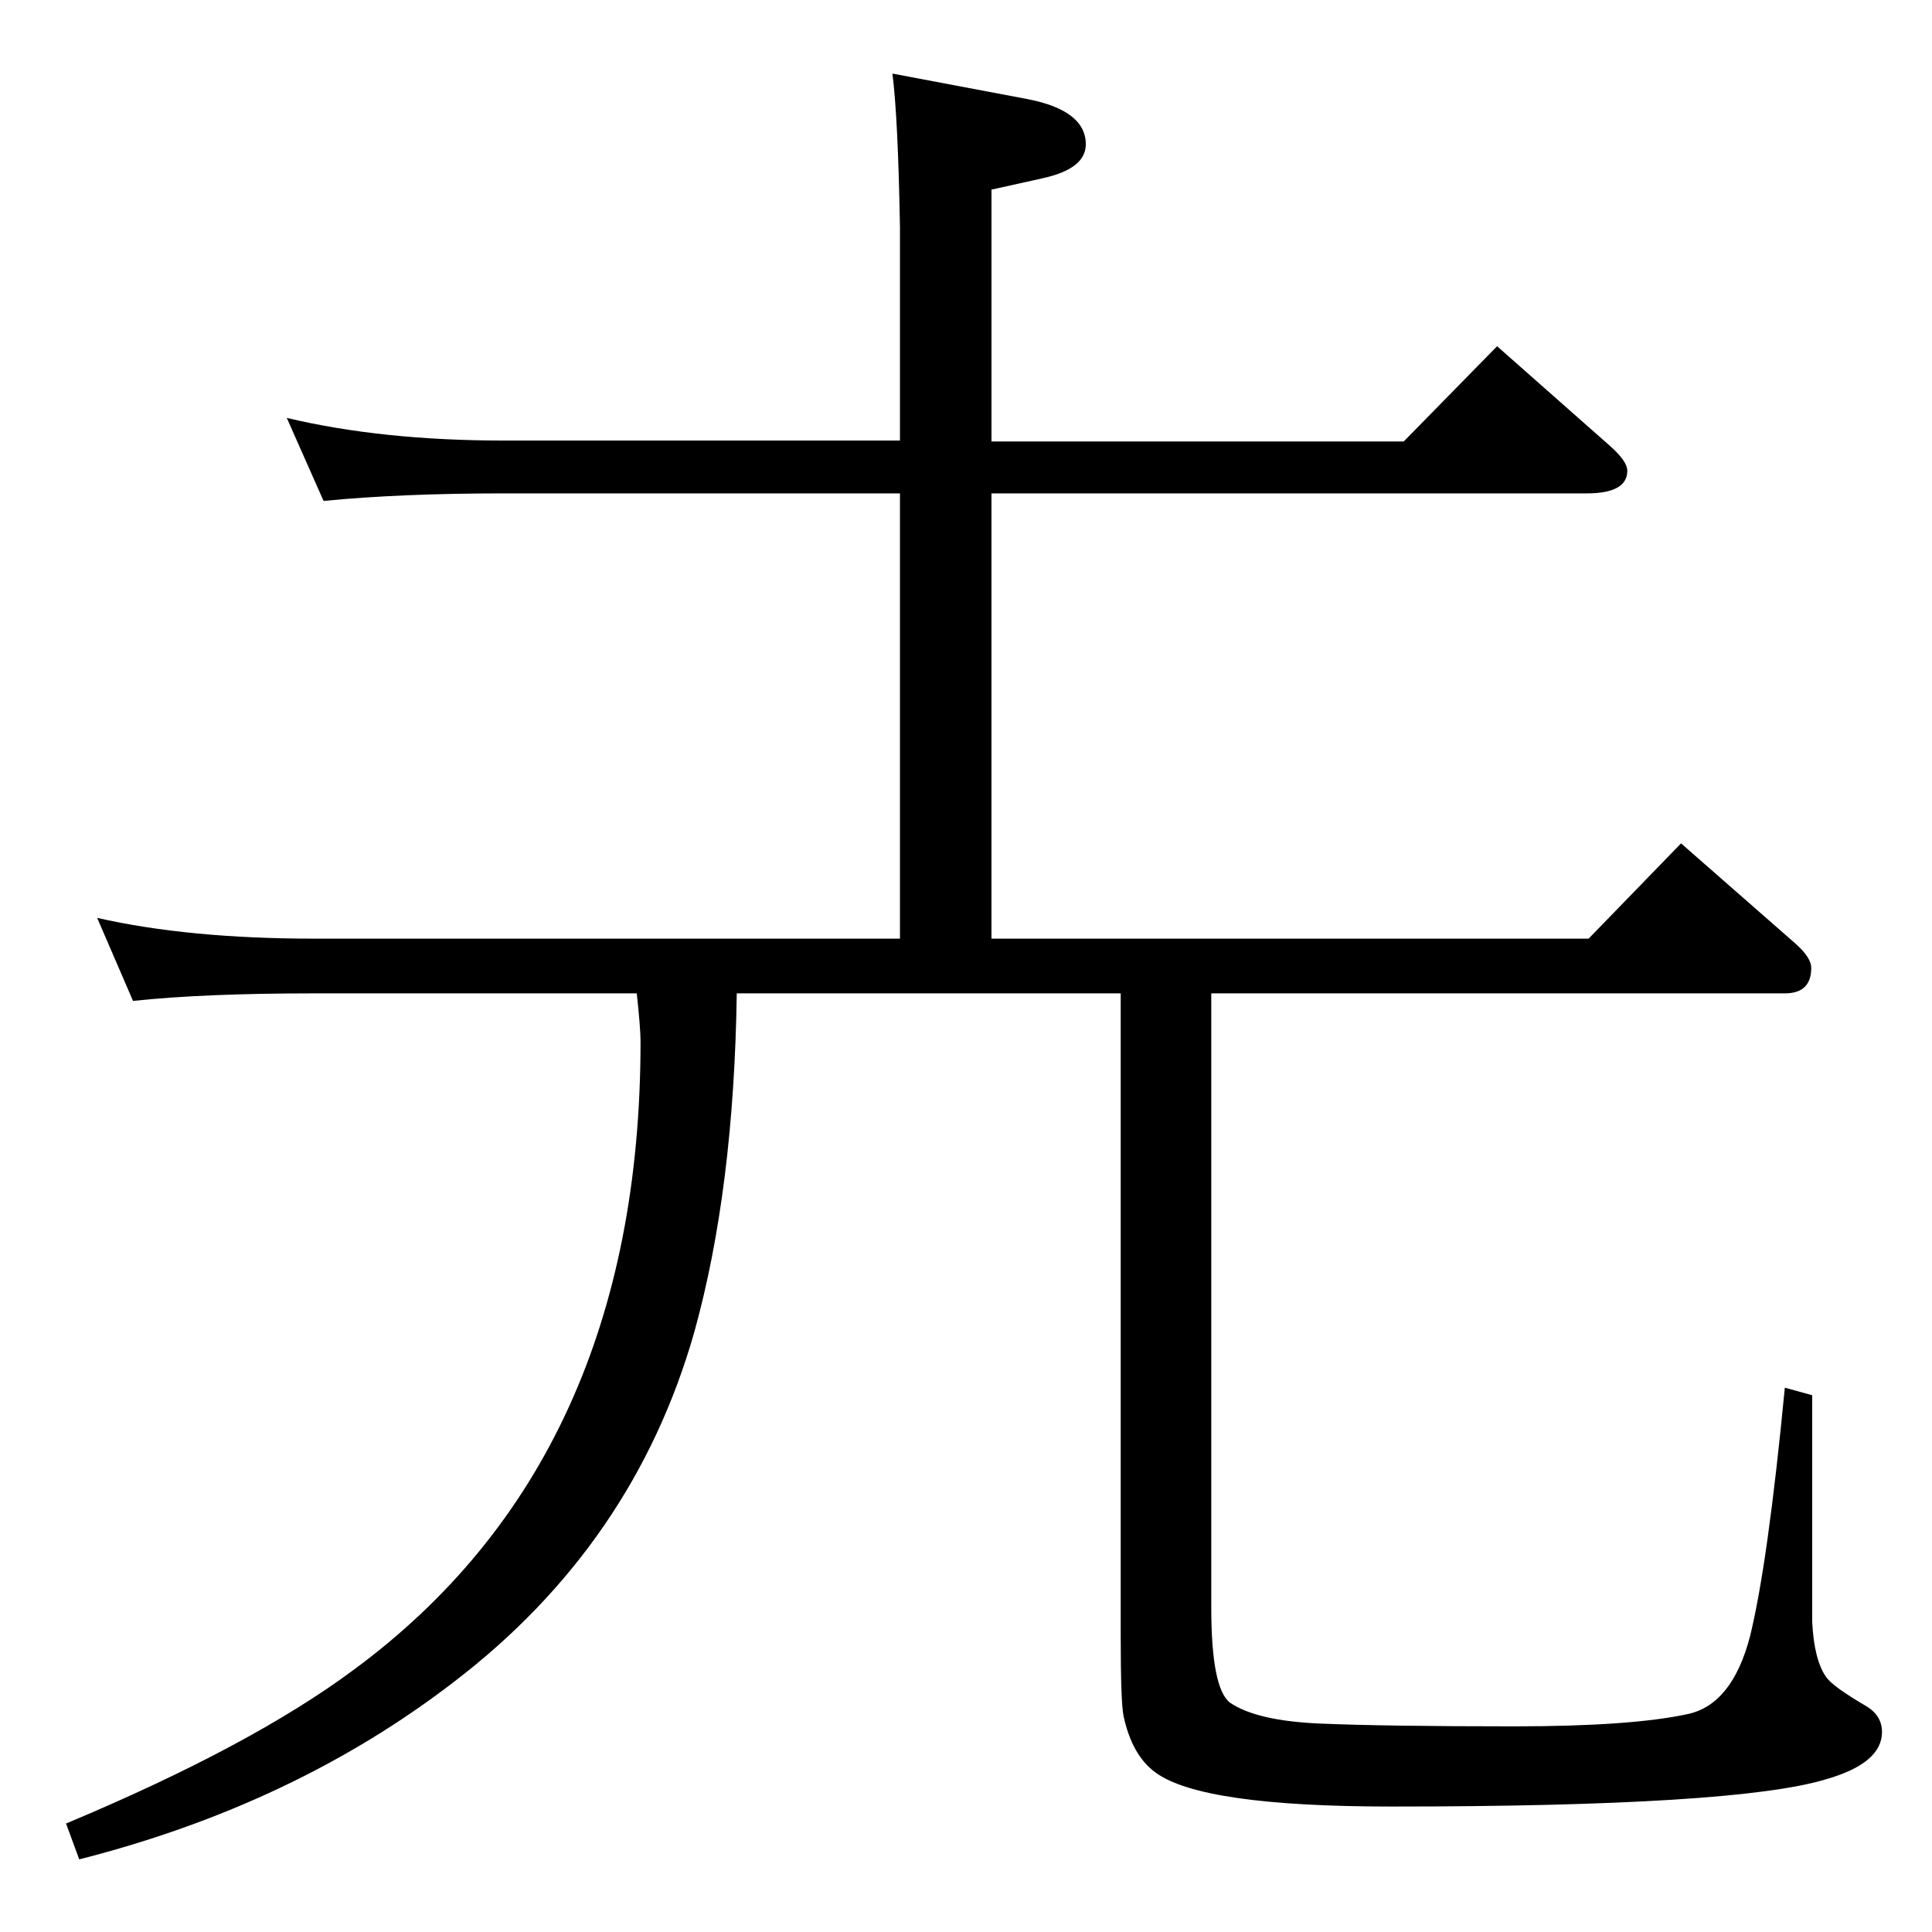 <?xml version="1.0" standalone="no"?>
<!DOCTYPE svg PUBLIC "-//W3C//DTD SVG 1.1//EN" "http://www.w3.org/Graphics/SVG/1.1/DTD/svg11.dtd" >
<svg xmlns="http://www.w3.org/2000/svg" xmlns:xlink="http://www.w3.org/1999/xlink" version="1.1" viewBox="0 -410 2048 2048">
  <g transform="matrix(1 0 0 -1 0 1638)">
   <path fill="currentColor"
d="M1284 995v-651q0 -86 20 -101q28 -19 94 -22q70 -3 207 -3q124 0 184 13q47 10 66 82q19 77 37 264l29 -8v-240q2 -41 15 -59q7 -10 43 -31q16 -10 16 -27q0 -33 -59 -50q-95 -29 -461 -29q-201 0 -250 36q-25 18 -34 60q-3 15 -3 84v682h-407q-3 -208 -45 -359
q-64 -225 -255 -371q-169 -130 -397 -188l-14 38q196 82 305 163q304 224 304 666q0 14 -4 51h-342q-117 0 -192 -8l-38 88q97 -22 230 -22h621v472h-420q-109 0 -191 -8l-39 88q101 -24 230 -24h420v226q-2 116 -8 163l143 -27q62 -12 62 -48q0 -26 -46 -36l-54 -12v-267
h437l99 101l120 -106q18 -16 18 -26q0 -24 -43 -24h-631v-472h633l98 101l121 -106q17 -15 17 -26q0 -27 -28 -27h-608z" />
  </g>

</svg>
